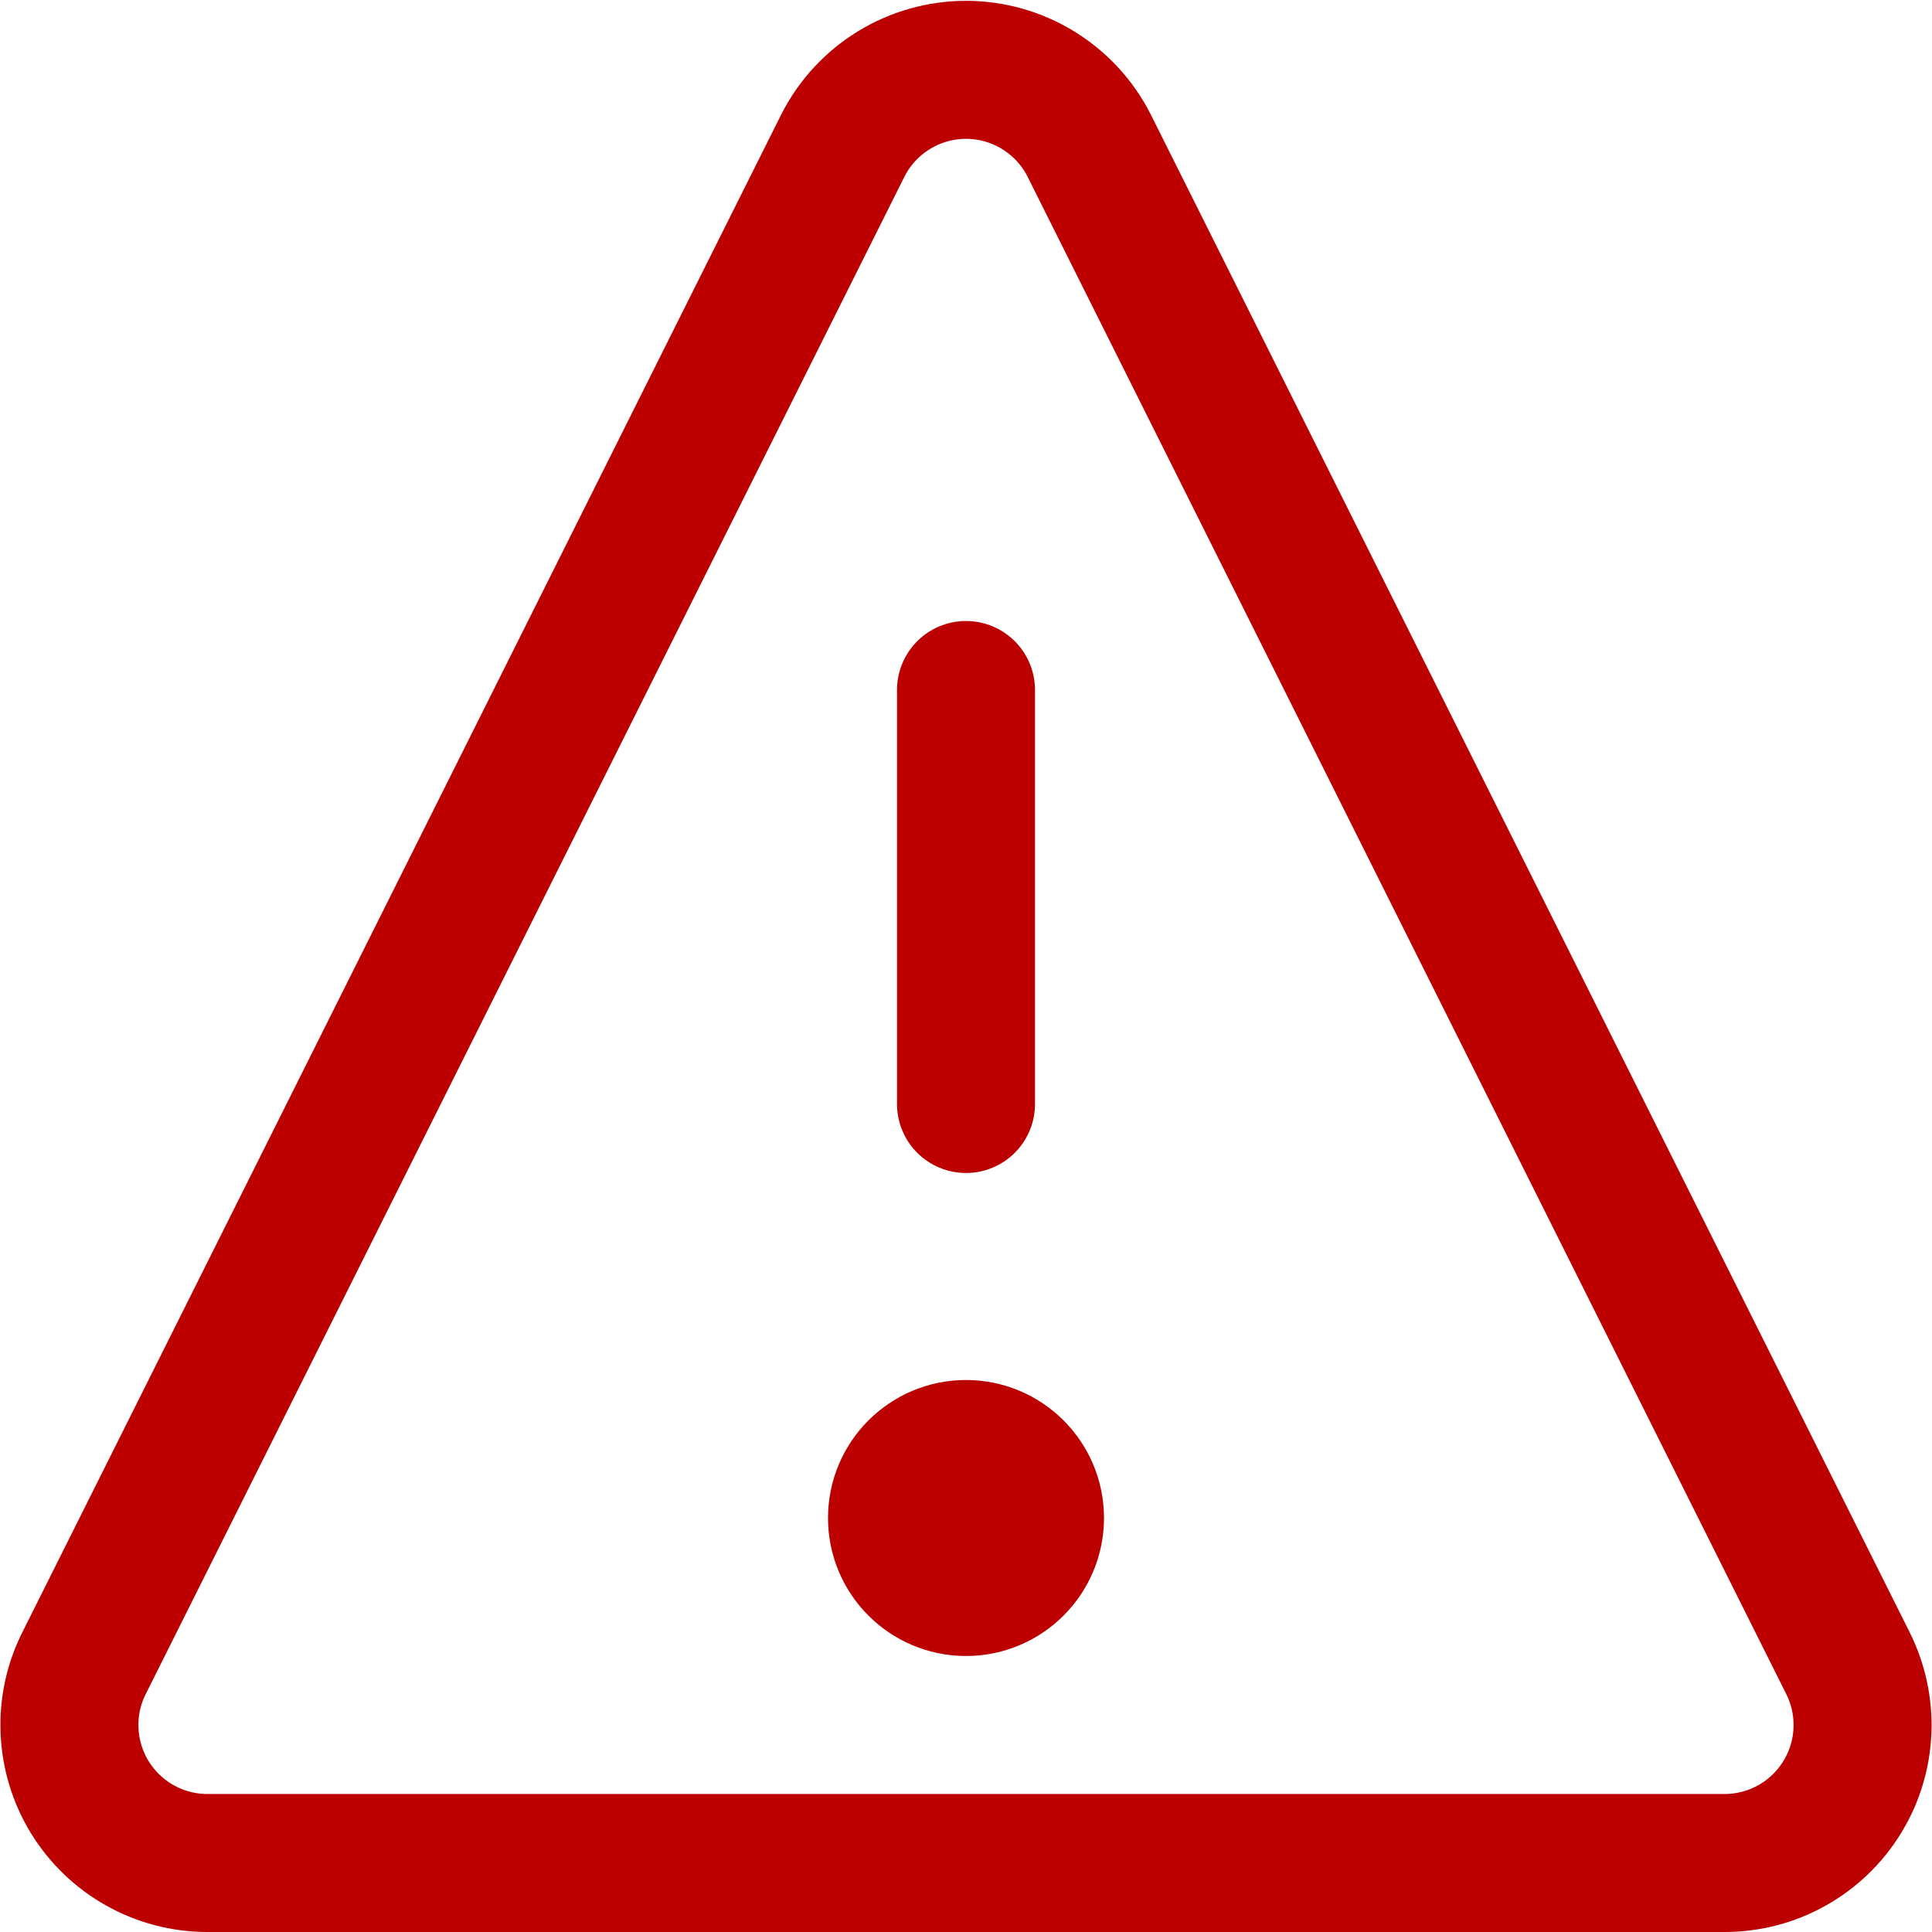 <svg width="24" height="24" viewBox="0 0 28 28" fill="none" xmlns="http://www.w3.org/2000/svg">
<g clip-path="url(#clip0_2086_5288)">
<path d="M14 10V16" stroke="#BC0000" stroke-width="2" stroke-linecap="round" stroke-linejoin="round"/>
<path d="M14 23C14.552 23 15 22.552 15 22C15 21.448 14.552 21 14 21C13.448 21 13 21.448 13 22C13 22.552 13.448 23 14 23Z" stroke="#BC0000" stroke-width="2" stroke-linecap="round" stroke-linejoin="round"/>
<path d="M15.78 2.1C15.612 1.772 15.357 1.498 15.043 1.306C14.729 1.114 14.368 1.012 14 1.012C13.632 1.012 13.271 1.114 12.957 1.306C12.643 1.498 12.388 1.772 12.22 2.1L1.22 24.1C1.066 24.404 0.993 24.743 1.008 25.084C1.022 25.424 1.123 25.756 1.301 26.046C1.48 26.337 1.729 26.577 2.027 26.744C2.324 26.911 2.659 26.999 3 27H25C25.341 26.999 25.676 26.911 25.973 26.744C26.27 26.577 26.52 26.337 26.698 26.046C26.877 25.756 26.978 25.424 26.992 25.084C27.006 24.743 26.933 24.404 26.78 24.1L15.78 2.1Z" stroke="#BC0000" stroke-width="2" stroke-linecap="round" stroke-linejoin="round"/>
</g>
<defs>
<clipPath id="clip0_2086_5288">
<rect width="28" height="28" fill="white"/>
</clipPath>
</defs>
</svg>
